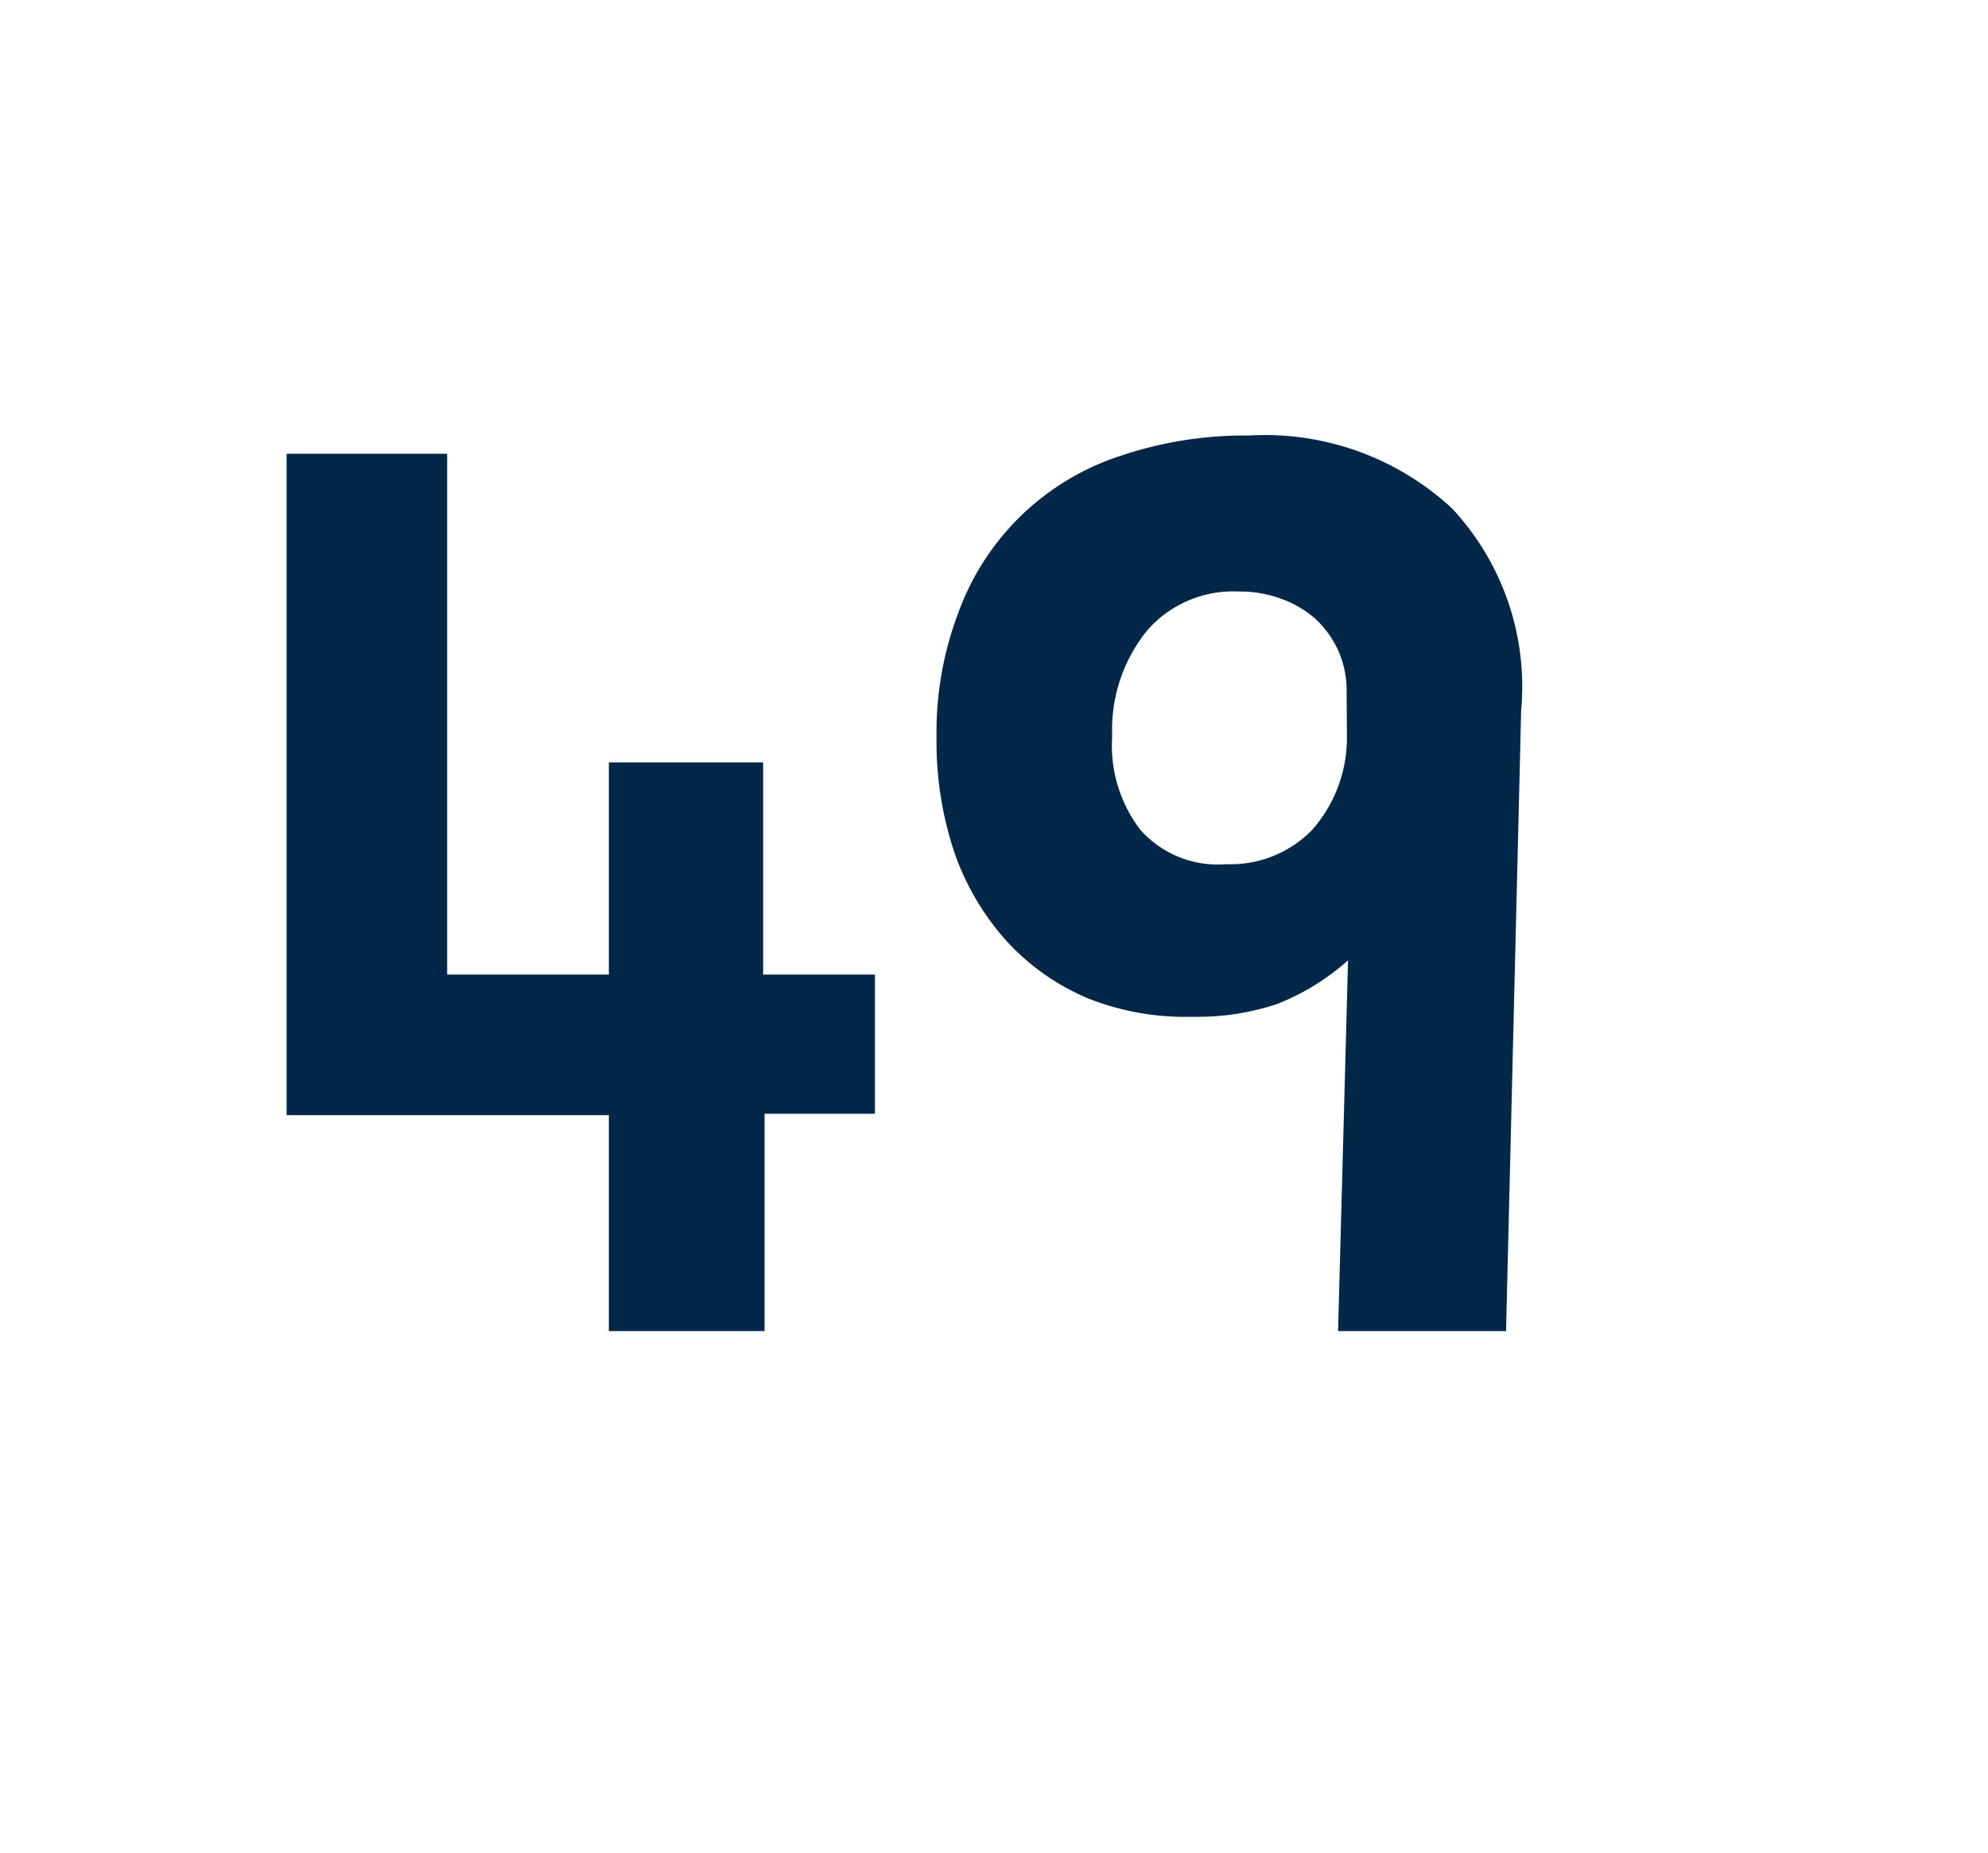 <svg id="Layer_1" data-name="Layer 1" xmlns="http://www.w3.org/2000/svg" viewBox="0 0 69.71 64.98"><defs><style>.cls-1{fill:#022749;}</style></defs><path class="cls-1" d="M26.81,46.67H21.35V39.1H10.05V15.91h5.63V34.17h5.67V26.73h5.41v7.44h3.92v4.88H26.81Z"/><path class="cls-1" d="M52.81,46.67H46.92l.35-13a8.27,8.27,0,0,1-2.51,1.54,8.86,8.86,0,0,1-2.95.44A9.24,9.24,0,0,1,38.14,35a8.18,8.18,0,0,1-2.84-2,9.13,9.13,0,0,1-1.83-3.1,12.21,12.21,0,0,1-.63-4.05,11.78,11.78,0,0,1,.77-4.38A9,9,0,0,1,39.24,16a13.61,13.61,0,0,1,4.55-.73,9.65,9.65,0,0,1,7.13,2.56,9.16,9.16,0,0,1,2.42,7.08Zm-5.59-22.4a3.48,3.48,0,0,0-.28-1.43,3.55,3.55,0,0,0-.79-1.12A3.64,3.64,0,0,0,44.94,21a4.15,4.15,0,0,0-1.5-.26,4,4,0,0,0-3.21,1.36A5.52,5.52,0,0,0,39,25.81a4.85,4.85,0,0,0,1,3.3A3.63,3.63,0,0,0,43,30.3a4,4,0,0,0,3-1.19,4.88,4.88,0,0,0,1.23-3.3Z"/></svg>